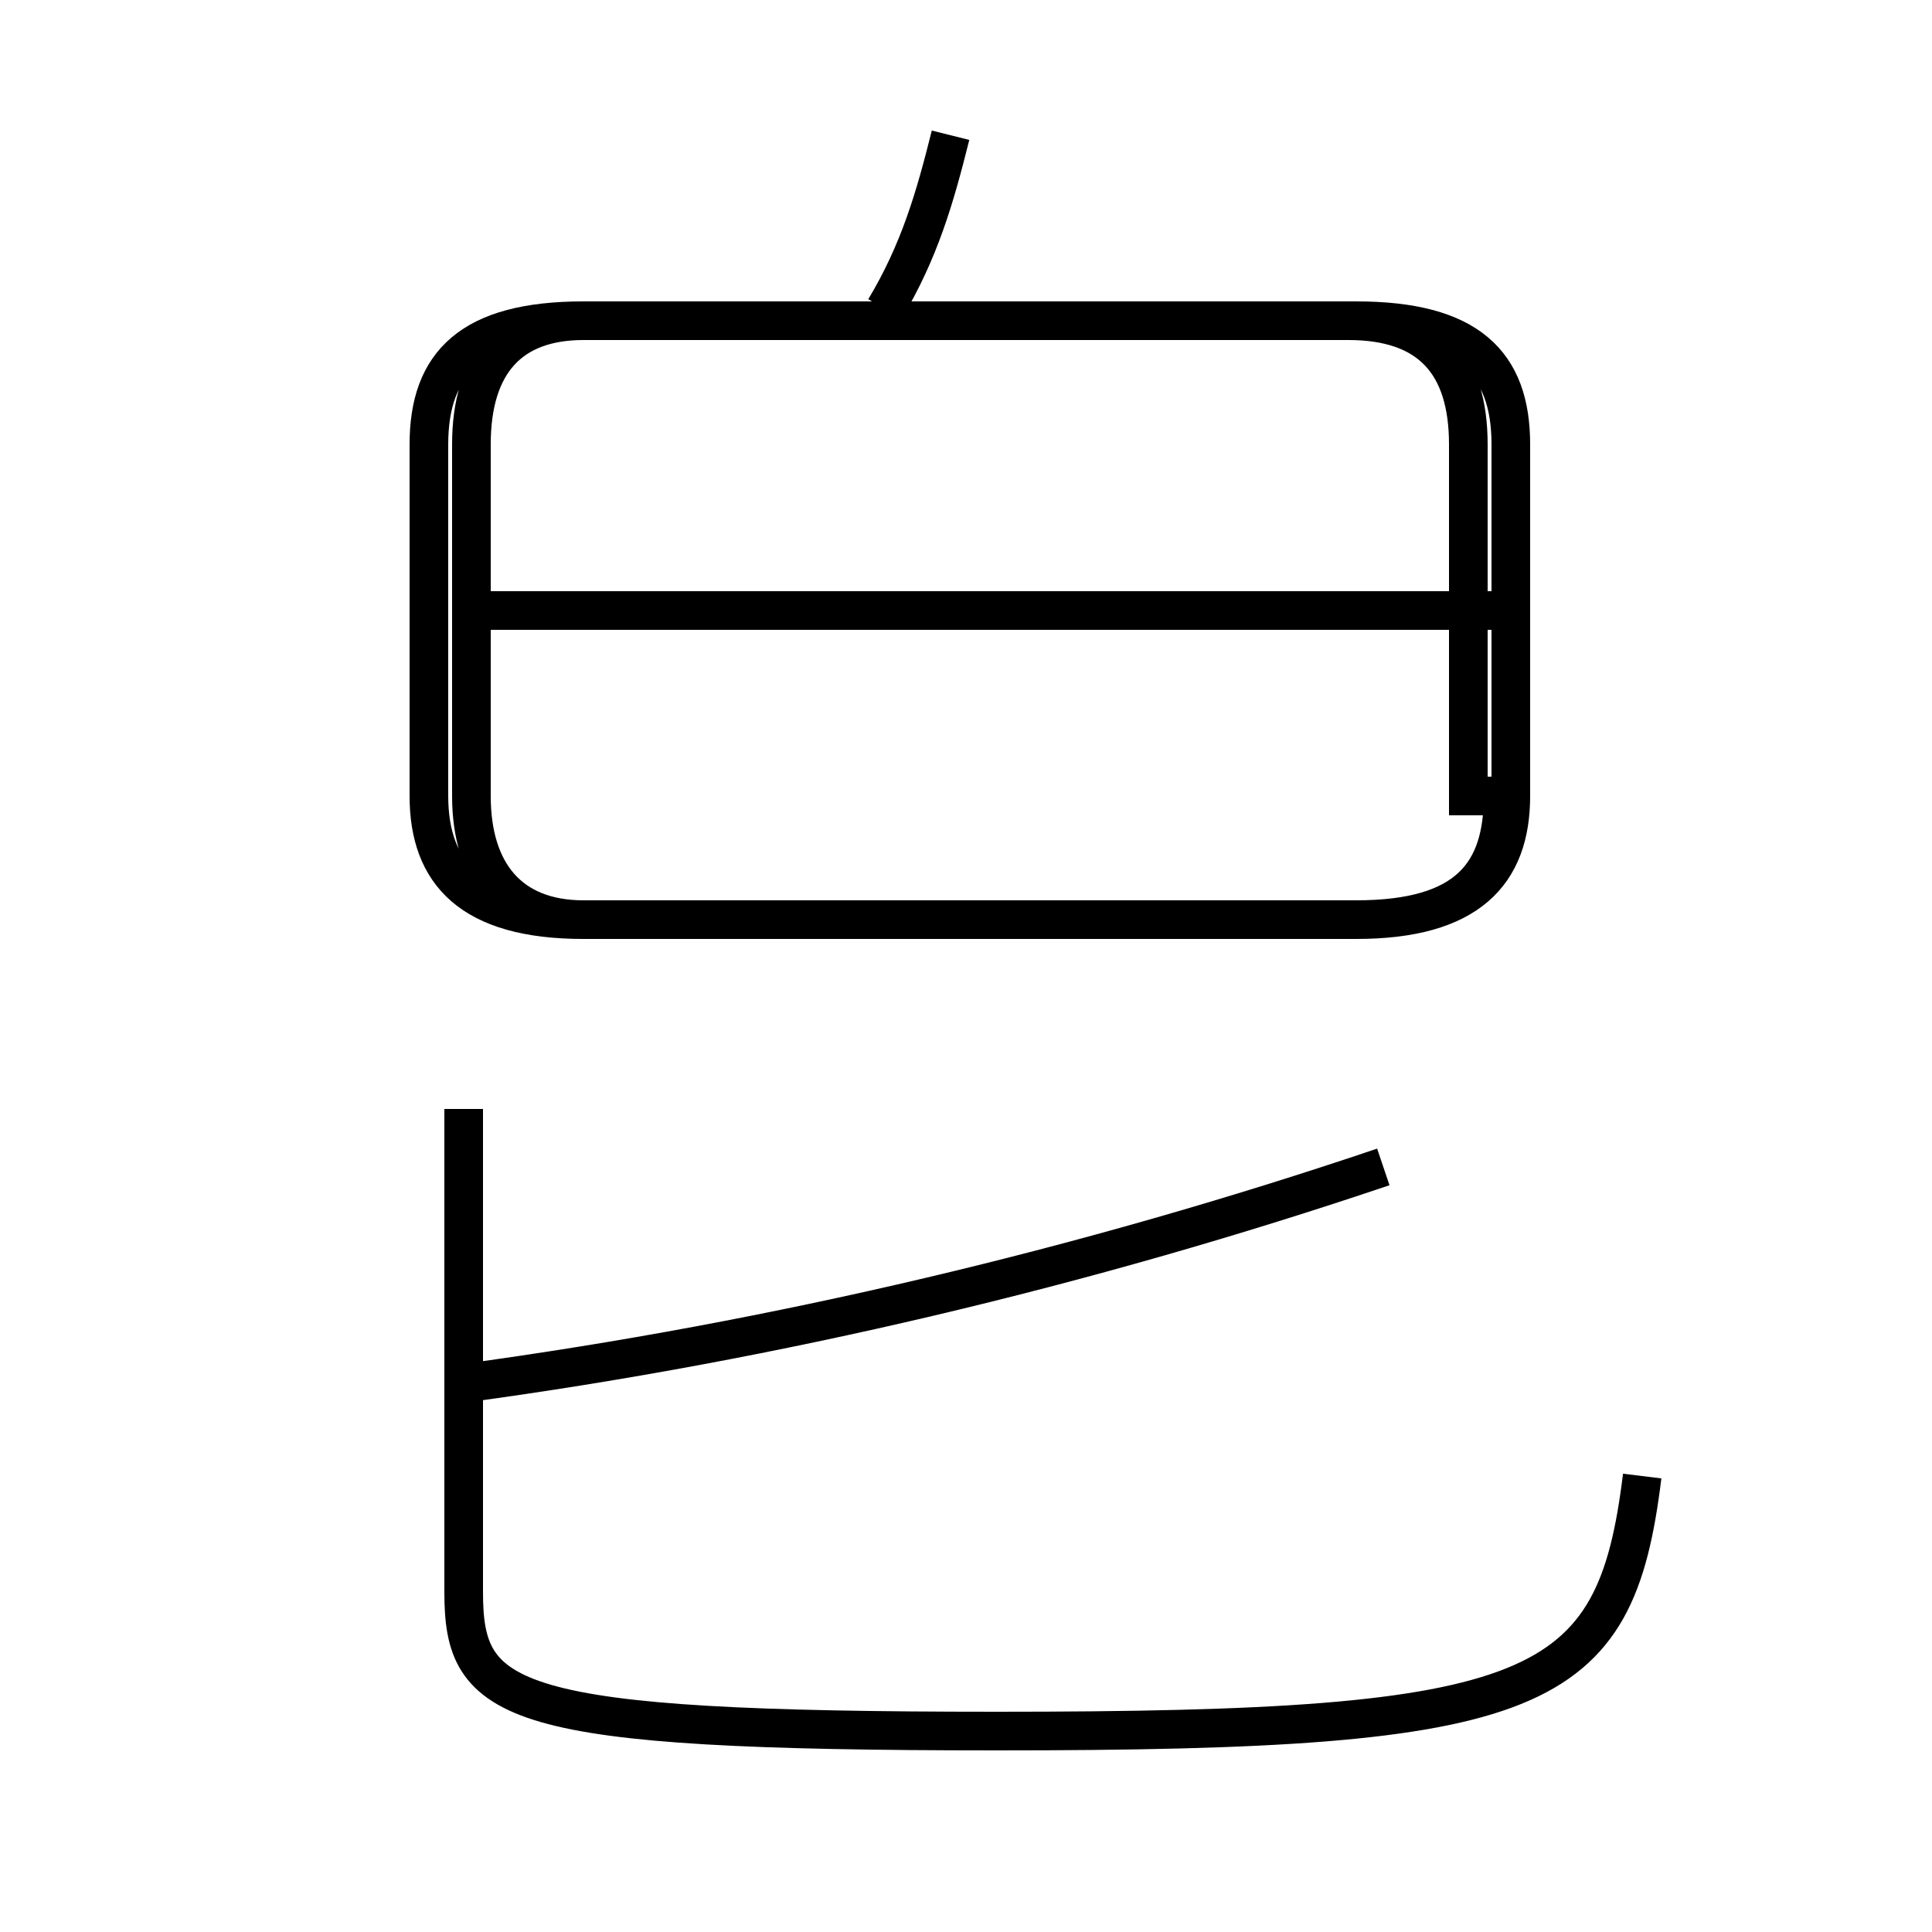 <?xml version='1.0' encoding='utf8'?>
<svg viewBox="0.0 -6.0 50.0 50.0" version="1.1" xmlns="http://www.w3.org/2000/svg">
<rect x="0.0" y="-6.0" width="50.0" height="50.0" fill="#808080" stroke="none"/>
<rect x="-1000" y="-1000" width="2000" height="2000" stroke="white" fill="white"/>
<g style="fill:white;stroke:#000000;  stroke-width:1">
<path d="M 42.5 -5.8 C 41.8 -0.1 39.9 0.8 25.8 0.8 C 13.1 0.8 12.0 0.1 12.0 -2.8 L 12.0 -15.3 M 12.0 -8.2 C 20.1 -9.3 28.1 -11.2 35.8 -13.8 M 39.0 -28.2 L 11.7 -28.2 M 15.1 -20.2 L 35.1 -20.2 C 38.0 -20.2 39.1 -21.4 39.1 -23.4 L 39.1 -32.5 C 39.1 -34.6 38.0 -35.7 35.1 -35.7 L 15.1 -35.7 C 12.2 -35.7 11.1 -34.6 11.1 -32.5 L 11.1 -23.4 C 11.1 -21.4 12.2 -20.2 15.1 -20.2 Z M 22.9 -36.0 C 23.8 -37.5 24.2 -38.9 24.6 -40.5 M 38.0 -23.4 L 38.0 -32.5 C 38.0 -34.6 37.0 -35.7 34.9 -35.7 L 15.1 -35.7 C 13.2 -35.7 12.2 -34.6 12.2 -32.5 L 12.2 -23.4 C 12.2 -21.4 13.2 -20.2 15.1 -20.2 L 35.1 -20.2 C 38.0 -20.2 38.9 -21.4 38.9 -23.4 Z" transform="translate(0.0, 38.0)" />
</g>
</svg>